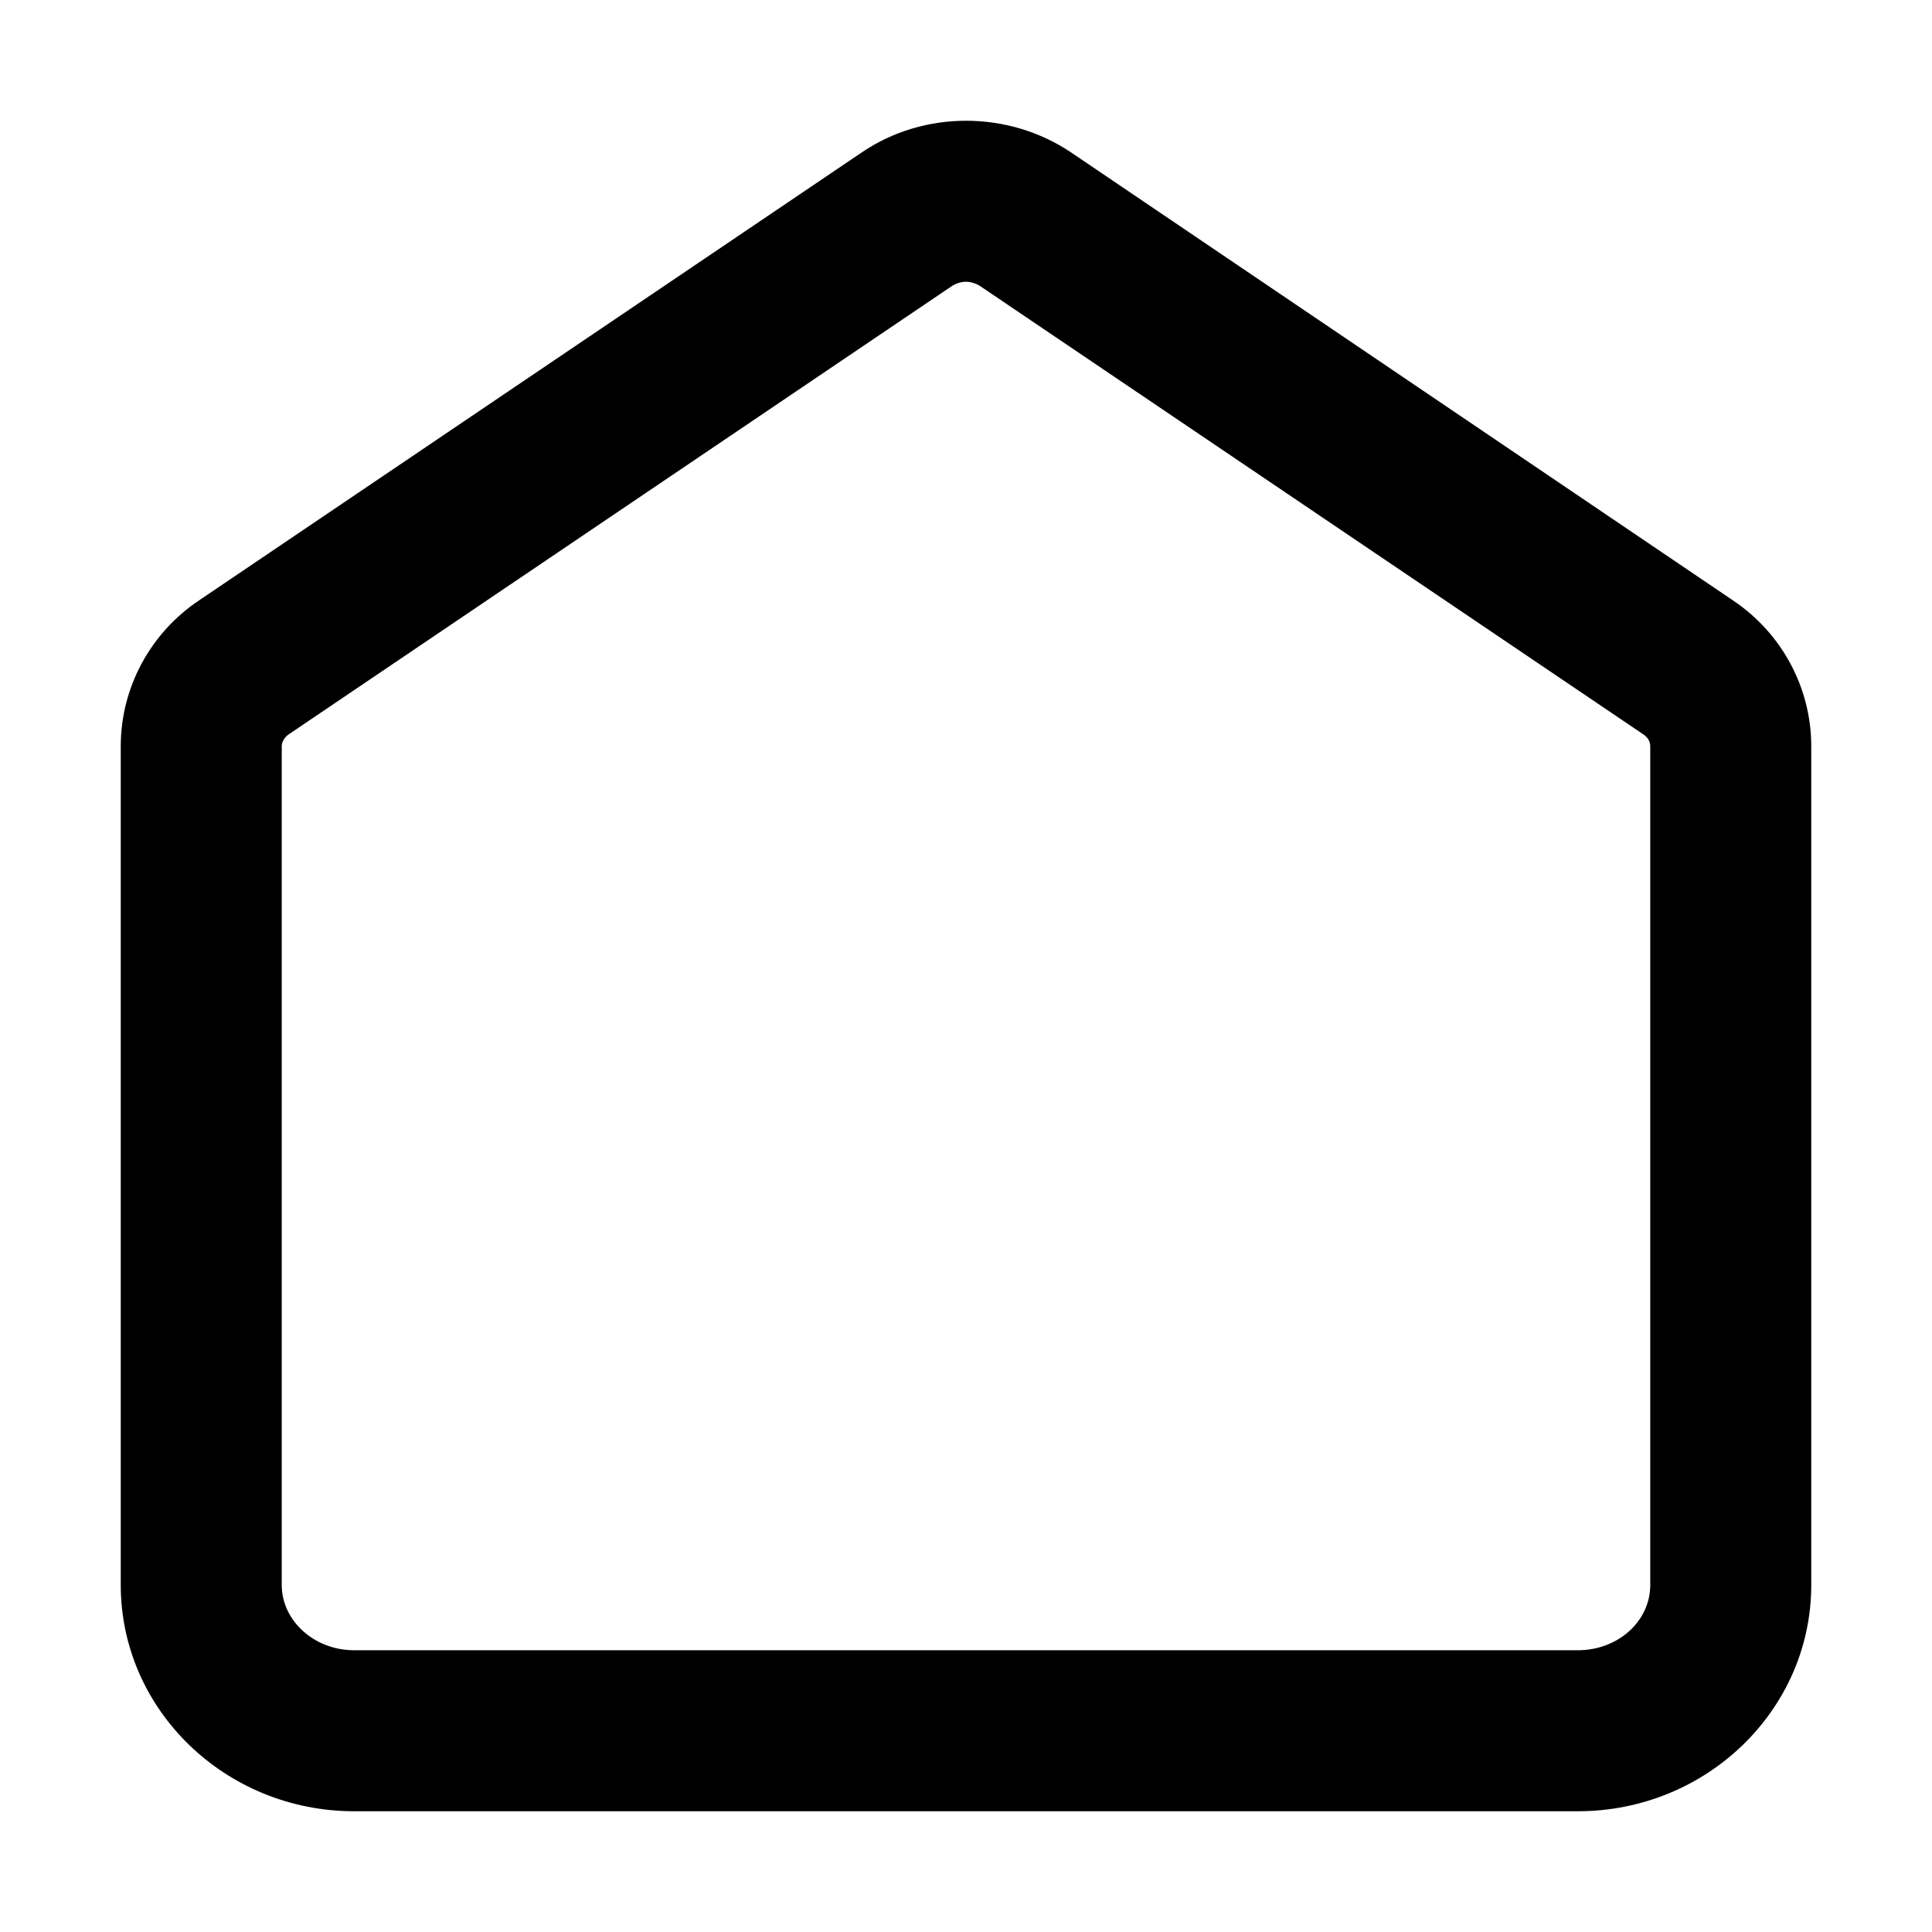 <svg xmlns="http://www.w3.org/2000/svg" viewBox="0 0 24 24"><path d="m19.6,22.5H4.4c-1.6,0-2.9-1.26-2.9-2.81v-10.42c0-.72.36-1.4.97-1.81L10.71,1.89c.77-.52,1.81-.52,2.59,0l8.23,5.57c.61.41.97,1.09.97,1.81v10.42c0,1.55-1.3,2.81-2.9,2.81ZM12,3.5c-.06,0-.12.02-.17.05L3.59,9.12c-.06.04-.09.1-.09.15v10.42c0,.44.4.81.9.81h15.2c.5,0,.9-.36.9-.81v-10.42c0-.06-.03-.11-.09-.15L12.17,3.55c-.05-.03-.11-.05-.17-.05Z"/></svg>
